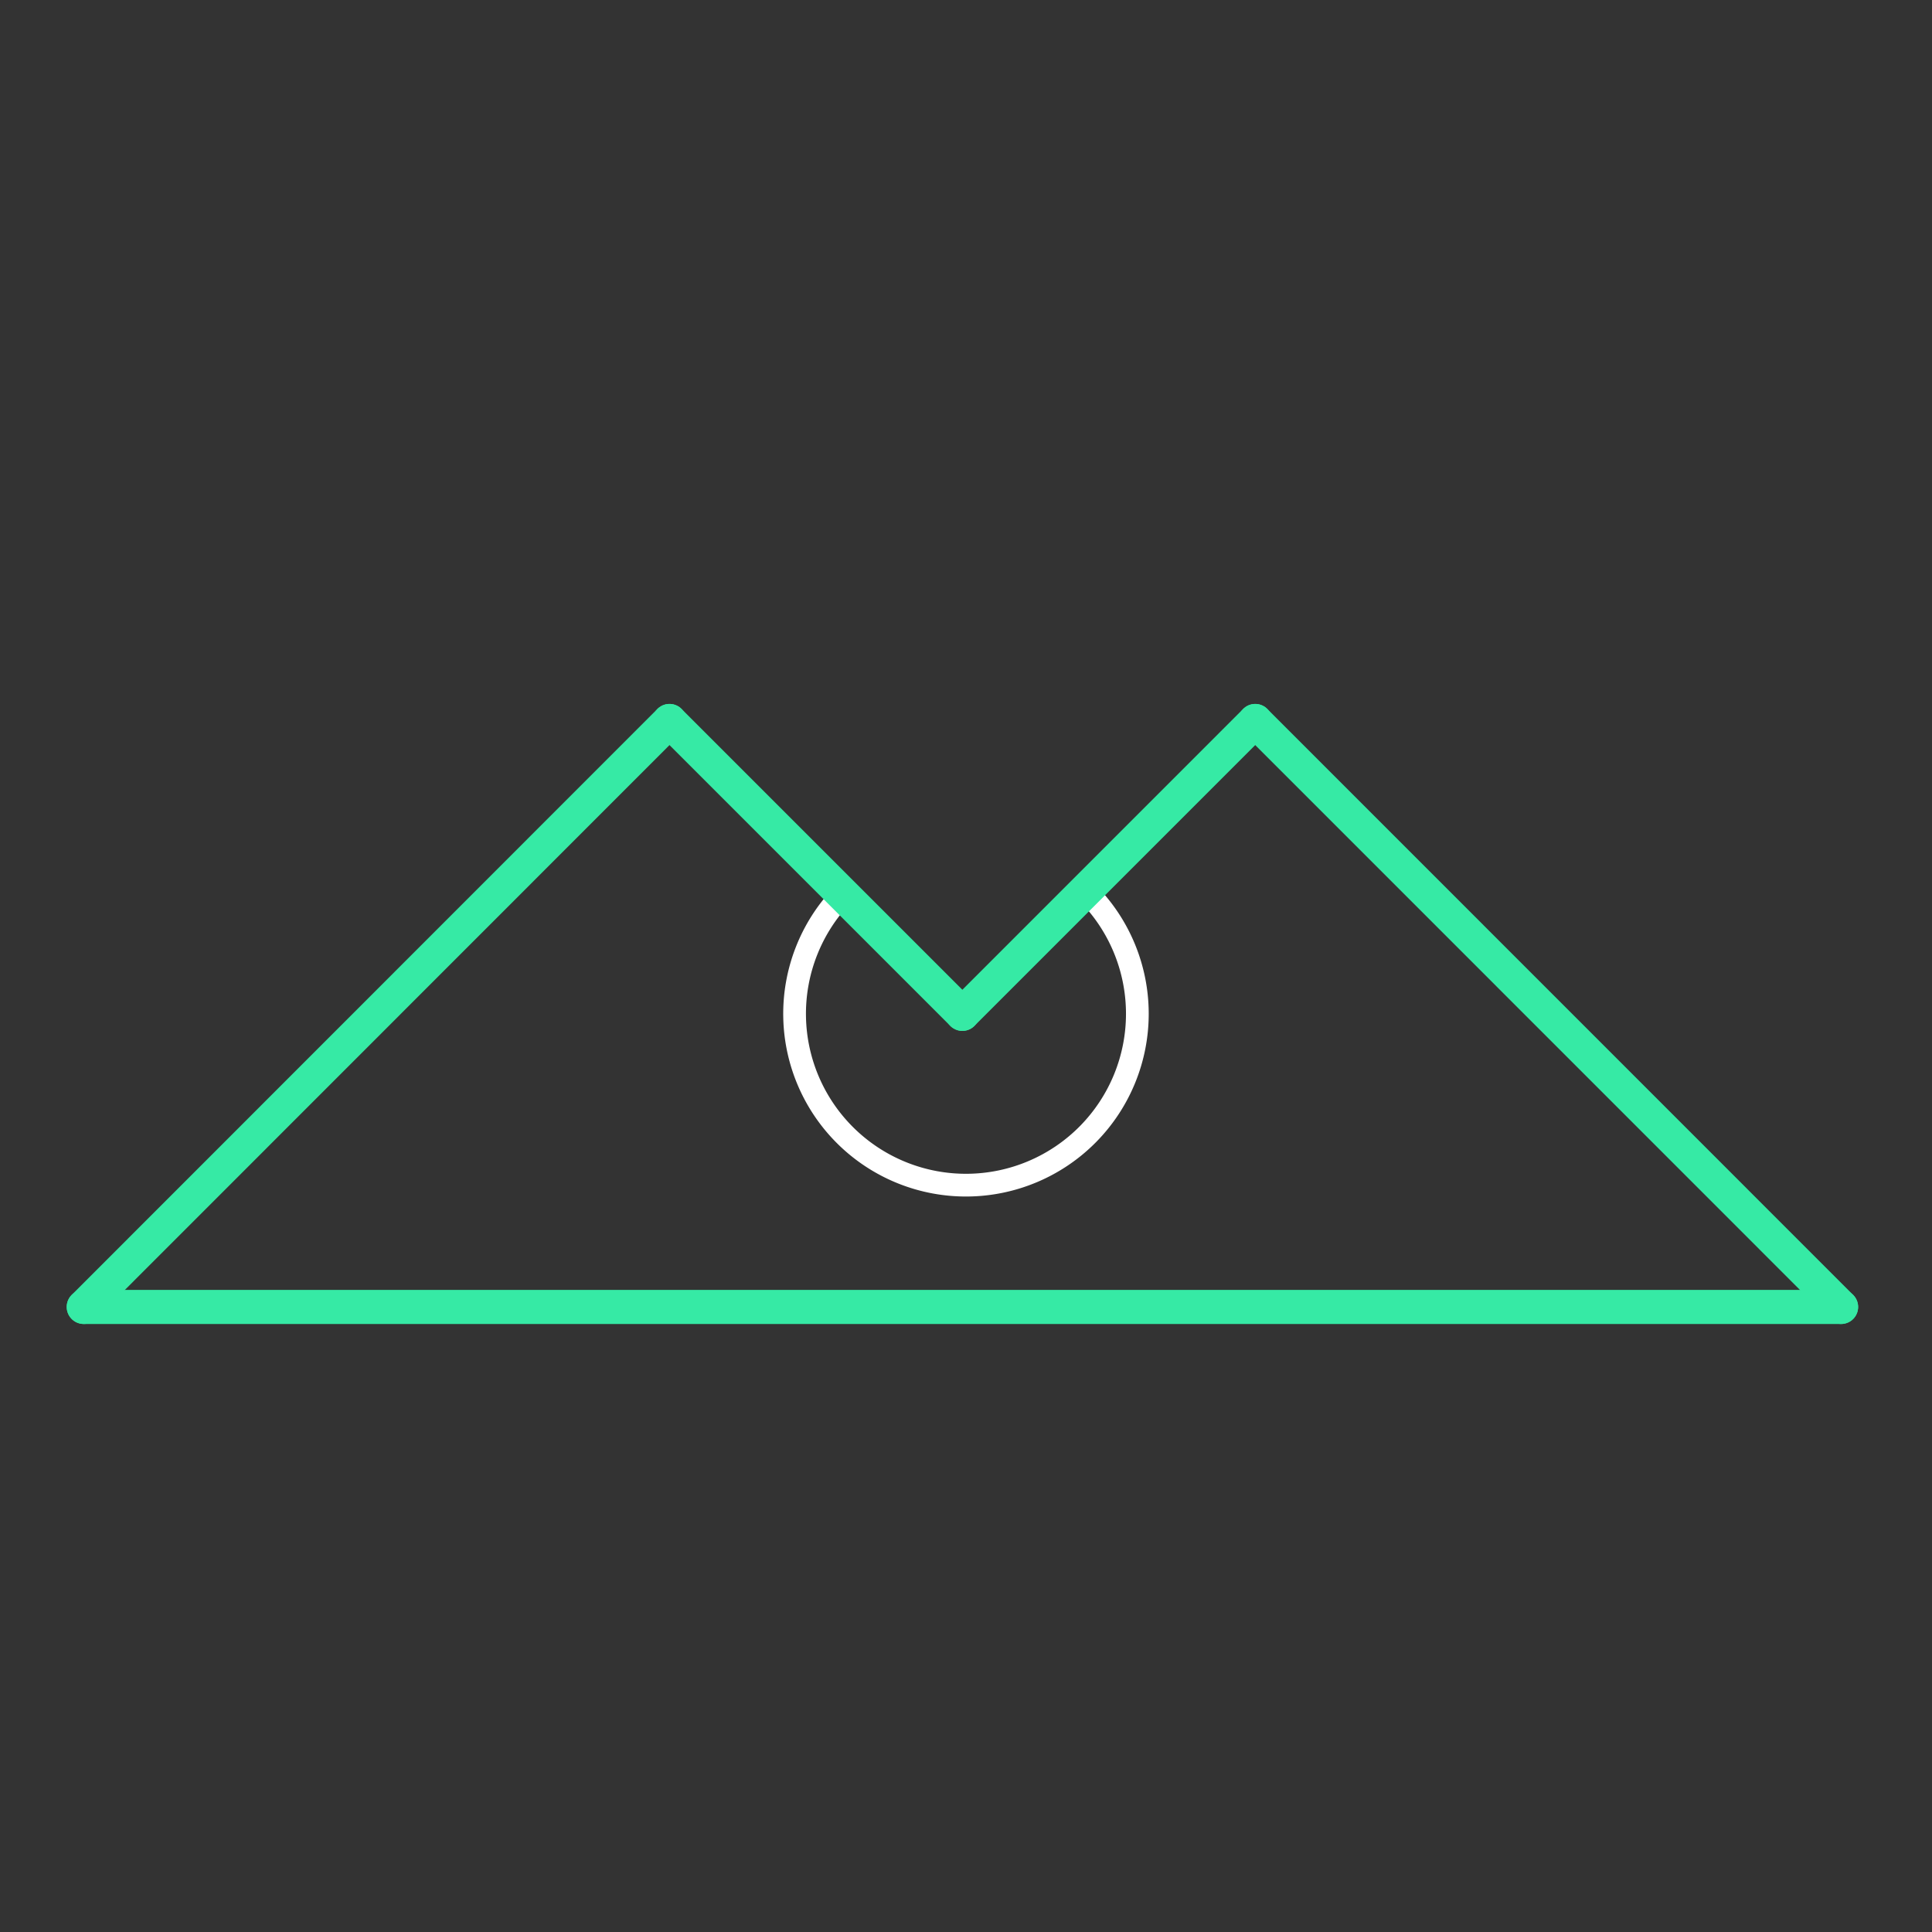 <svg id="_32" data-name="32" xmlns="http://www.w3.org/2000/svg" viewBox="0 0 170 170"><rect x="0" y="0" width="170" height="170" fill="#333333" stroke="none"/><defs><style>.cls-1{opacity:0;}.cls-2{fill:#2580b2;}.cls-3,.cls-4{fill:none;stroke-linecap:round;stroke-linejoin:round;}.cls-3{stroke:#fff;stroke-width:2px;}.cls-4{stroke:#36eaa5;stroke-width:3px;}</style></defs><title>32_tool2D</title><g id="transparent_bg" data-name="transparent bg" class="cls-1"><rect class="cls-2" width="170" height="170"/></g><g id="tool2D"><path class="cls-3" d="M85,89.21L95.66,78.54a15.08,15.08,0,1,1-21.56.24Z"/></g><g id="shape"><path class="cls-4" d="M7.37,115L58.91,63.44"/><path class="cls-4" d="M58.91,63.44L84.68,89.21"/><path class="cls-4" d="M84.68,89.21l25.77-25.77"/><path class="cls-4" d="M110.45,63.44L162,115"/><path class="cls-4" d="M162,115H7.37"/></g></svg>